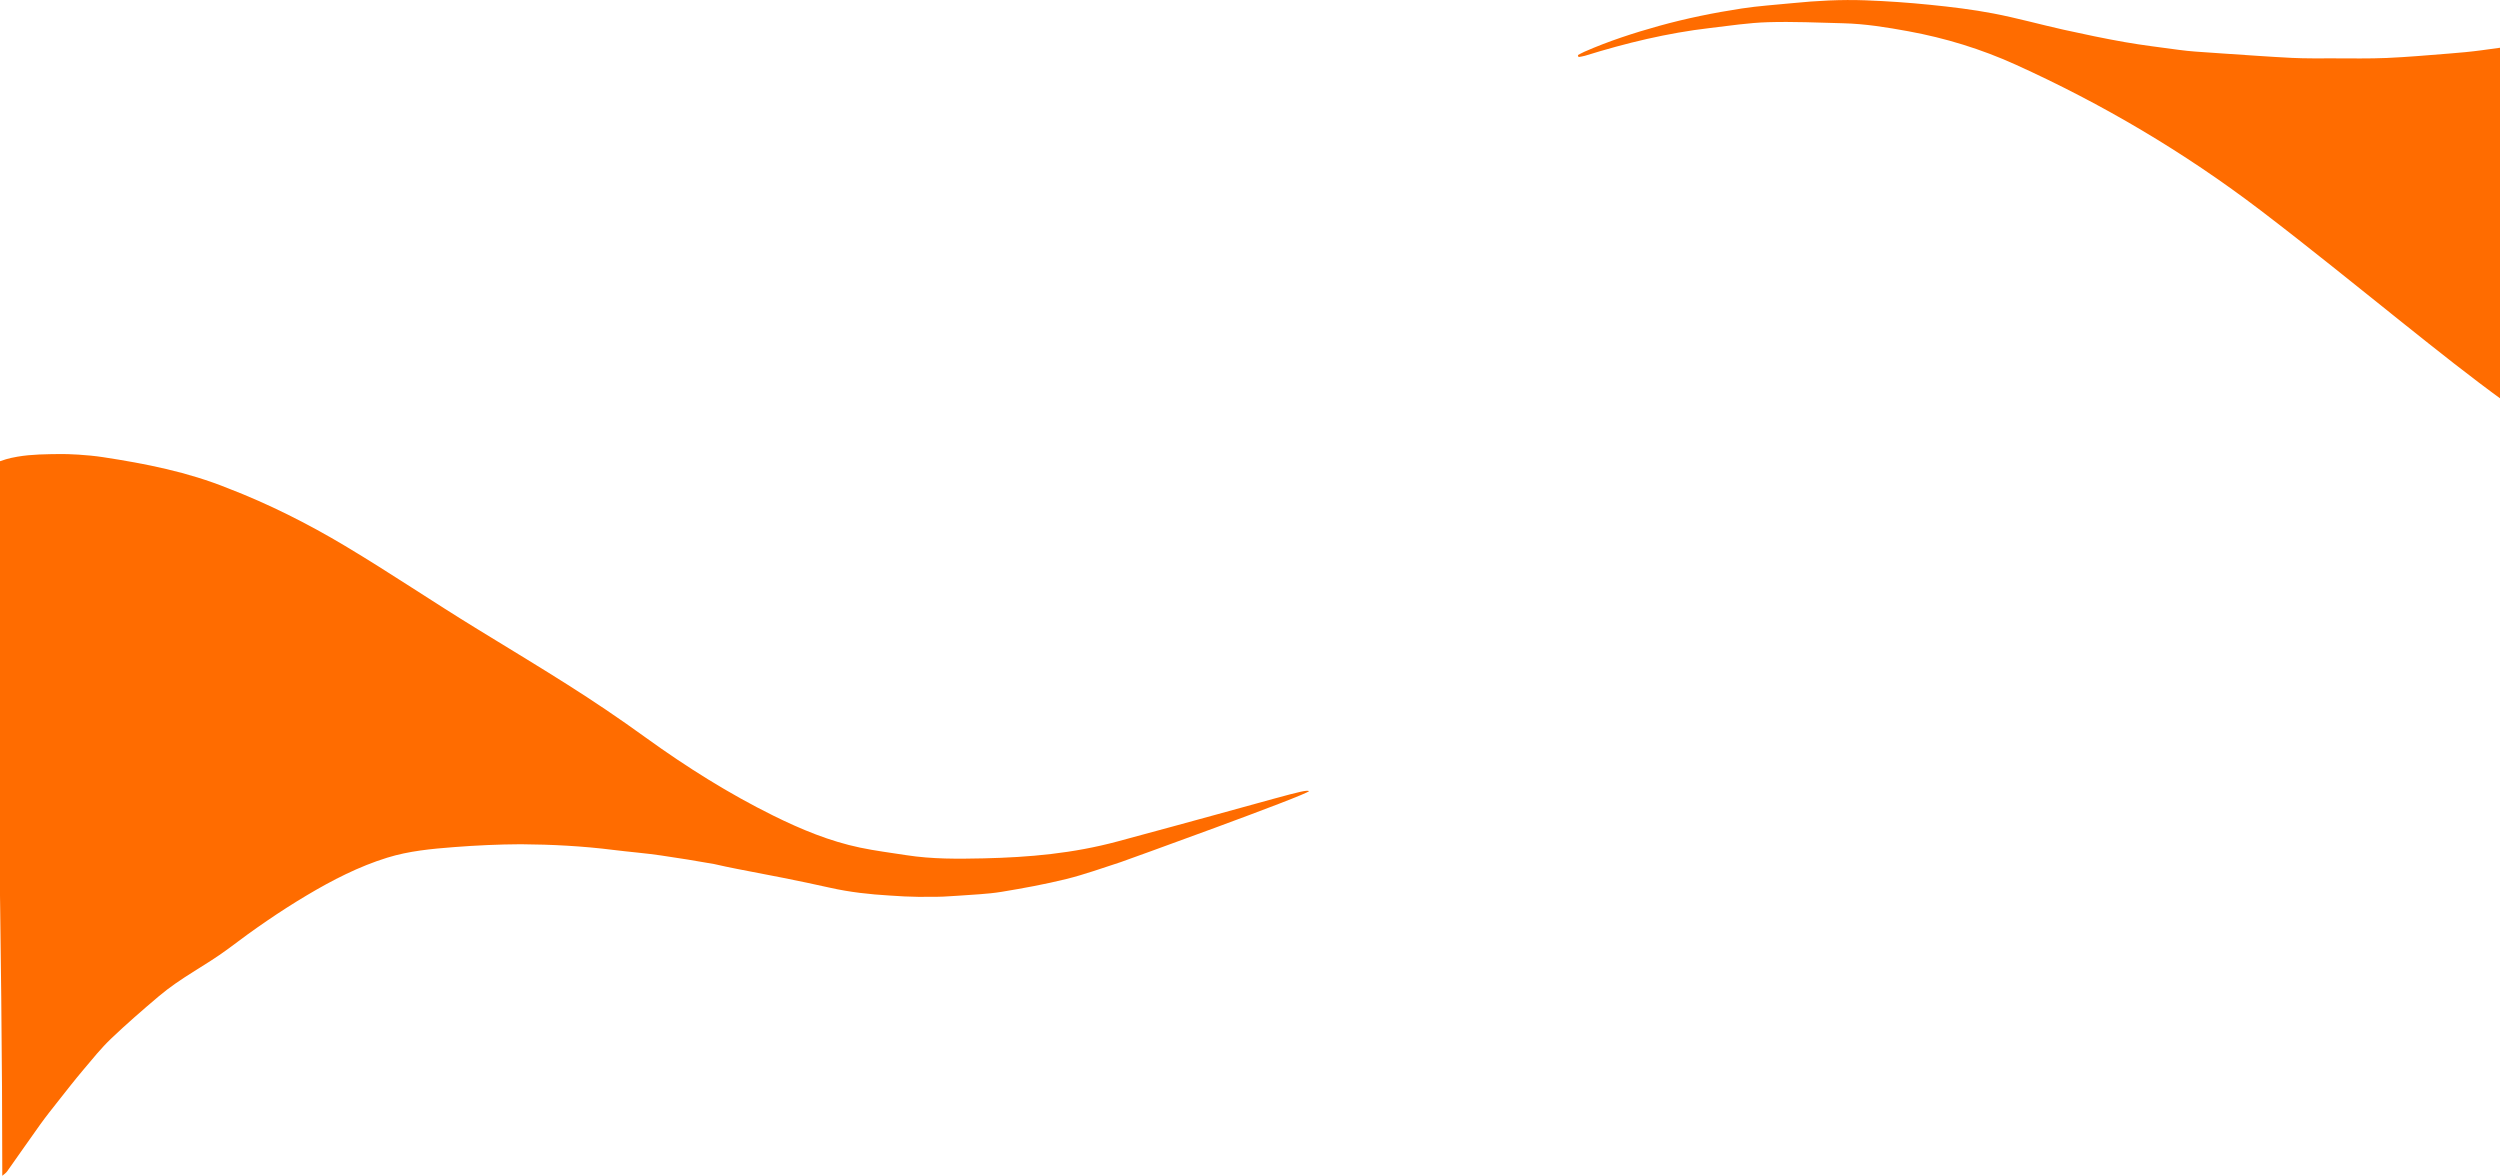 <?xml version="1.0" encoding="utf-8"?>
<!-- Generator: Adobe Illustrator 24.3.0, SVG Export Plug-In . SVG Version: 6.00 Build 0)  -->
<svg version="1.1" id="Layer_1" xmlns="http://www.w3.org/2000/svg" xmlns:xlink="http://www.w3.org/1999/xlink" x="0px" y="0px"
	 viewBox="0 0 960 451.49" style="enable-background:new 0 0 960 451.49;" xml:space="preserve">
<style type="text/css">
	.st0{fill:#FF6C00;}
</style>
<g>
	<path class="st0" d="M952.95,19.3c-4.12,0.56-8.26,0.94-12.4,1.26c-8.01,0.63-16.03,1.35-24.05,1.7
		c-6.75,0.29-13.52,0.15-20.28,0.15c-5.37,0-10.75,0.08-16.11-0.18c-8.77-0.43-17.52-1.1-26.28-1.67c-3.6-0.24-7.19-0.47-10.79-0.75
		c-2.12-0.17-4.23-0.37-6.34-0.66c-6.95-0.95-13.93-1.77-20.84-2.99c-7.83-1.38-15.62-3.02-23.39-4.74
		c-9.04-2.01-18-4.53-27.08-6.26c-7.99-1.53-16.08-2.49-24.16-3.31c-8.27-0.84-16.58-1.42-24.88-1.73
		c-9.34-0.35-18.68,0.15-27.99,1.08c-6.52,0.65-13.08,1.07-19.56,2.06c-10.69,1.64-21.3,3.79-31.78,6.7
		c-9.68,2.7-19.25,5.8-28.55,9.88c-0.87,0.38-1.71,0.87-2.56,1.3c0.08,0.26,0.16,0.51,0.24,0.77c0.83-0.16,1.68-0.25,2.49-0.5
		c15.75-4.9,31.69-8.75,47.97-10.65c7.43-0.87,14.87-2.02,22.32-2.24c9.61-0.29,19.24,0.17,28.86,0.41
		c8.41,0.21,16.72,1.55,25.01,3.07c14.17,2.6,27.94,6.8,41.24,12.83c33.12,15,64.6,33.52,94.12,56.02
		c18.58,14.17,36.77,28.98,55.07,43.59c12.7,10.14,25.4,20.27,38.49,29.76V18.1C958.8,18.51,955.88,18.9,952.95,19.3z"/>
	<path class="st0" d="M429.19,323.1c-17.19,4.63-33.93,6.11-51.49,6.51c-9.9,0.22-19.81,0.31-29.65-1.22
		c-5.94-0.93-11.91-1.67-17.8-2.91c-11.6-2.43-22.6-6.98-33.35-12.3c-17.05-8.44-33.27-18.63-48.9-29.92
		c-21.69-15.67-36.49-24.43-64.68-41.69c-17.61-10.78-33.27-21.46-50.84-31.96c-14.32-8.55-29.35-16.12-44.87-22.09l0,0
		c-15.56-6.3-31.63-9.45-47.98-11.96c-6.39-0.98-13.69-1.24-16.28-1.21c-5.64,0.07-11.1,0.07-16.66,1.02
		c-4.01,0.69-5.04,1.22-8.39,2.3c0,91.95,2.59,181.88,2.58,273.83c0.62-0.55,1.37-1,1.85-1.68c4.26-5.98,8.42-12.05,12.71-18.01
		c2.25-3.13,4.65-6.14,7.03-9.15c3.18-4.03,6.34-8.09,9.64-11.99c3.42-4.05,6.76-8.22,10.54-11.82
		c5.91-5.64,12.07-10.98,18.27-16.23c8.72-7.38,17.58-11.54,26.68-18.26l0,0c9.75-7.39,19.76-14.34,30.2-20.55
		c9.89-5.89,20.04-11.1,30.89-14.46c8.39-2.6,17.02-3.39,25.62-4.06c8.55-0.66,17.12-1.06,25.69-1.1c11.88,0.08,23.77,0.7,35.6,2.19
		c6.06,0.76,12.15,1.22,18.2,2.11c6.83,1,13.65,2.09,20.46,3.31c2.92,0.66,5.84,1.3,8.76,1.86c11.92,2.26,23.84,4.57,35.7,7.23
		c7.62,1.71,15.27,2.55,22.97,3c3.76,0.28,7.52,0.46,11.3,0.51c1.09,0.02,2.18,0,3.27-0.03c0.21,0,0.41,0.01,0.62,0.01
		c3.61,0.05,7.23-0.13,10.83-0.41c5.65-0.44,11.36-0.6,16.96-1.52c8.3-1.37,16.61-2.89,24.8-4.91c7.02-1.73,13.88-4.23,20.8-6.46
		c0.99-0.32,71.96-25.92,72.41-27.31C500.92,302.98,492.73,305.98,429.19,323.1z"/>
</g>
</svg>
